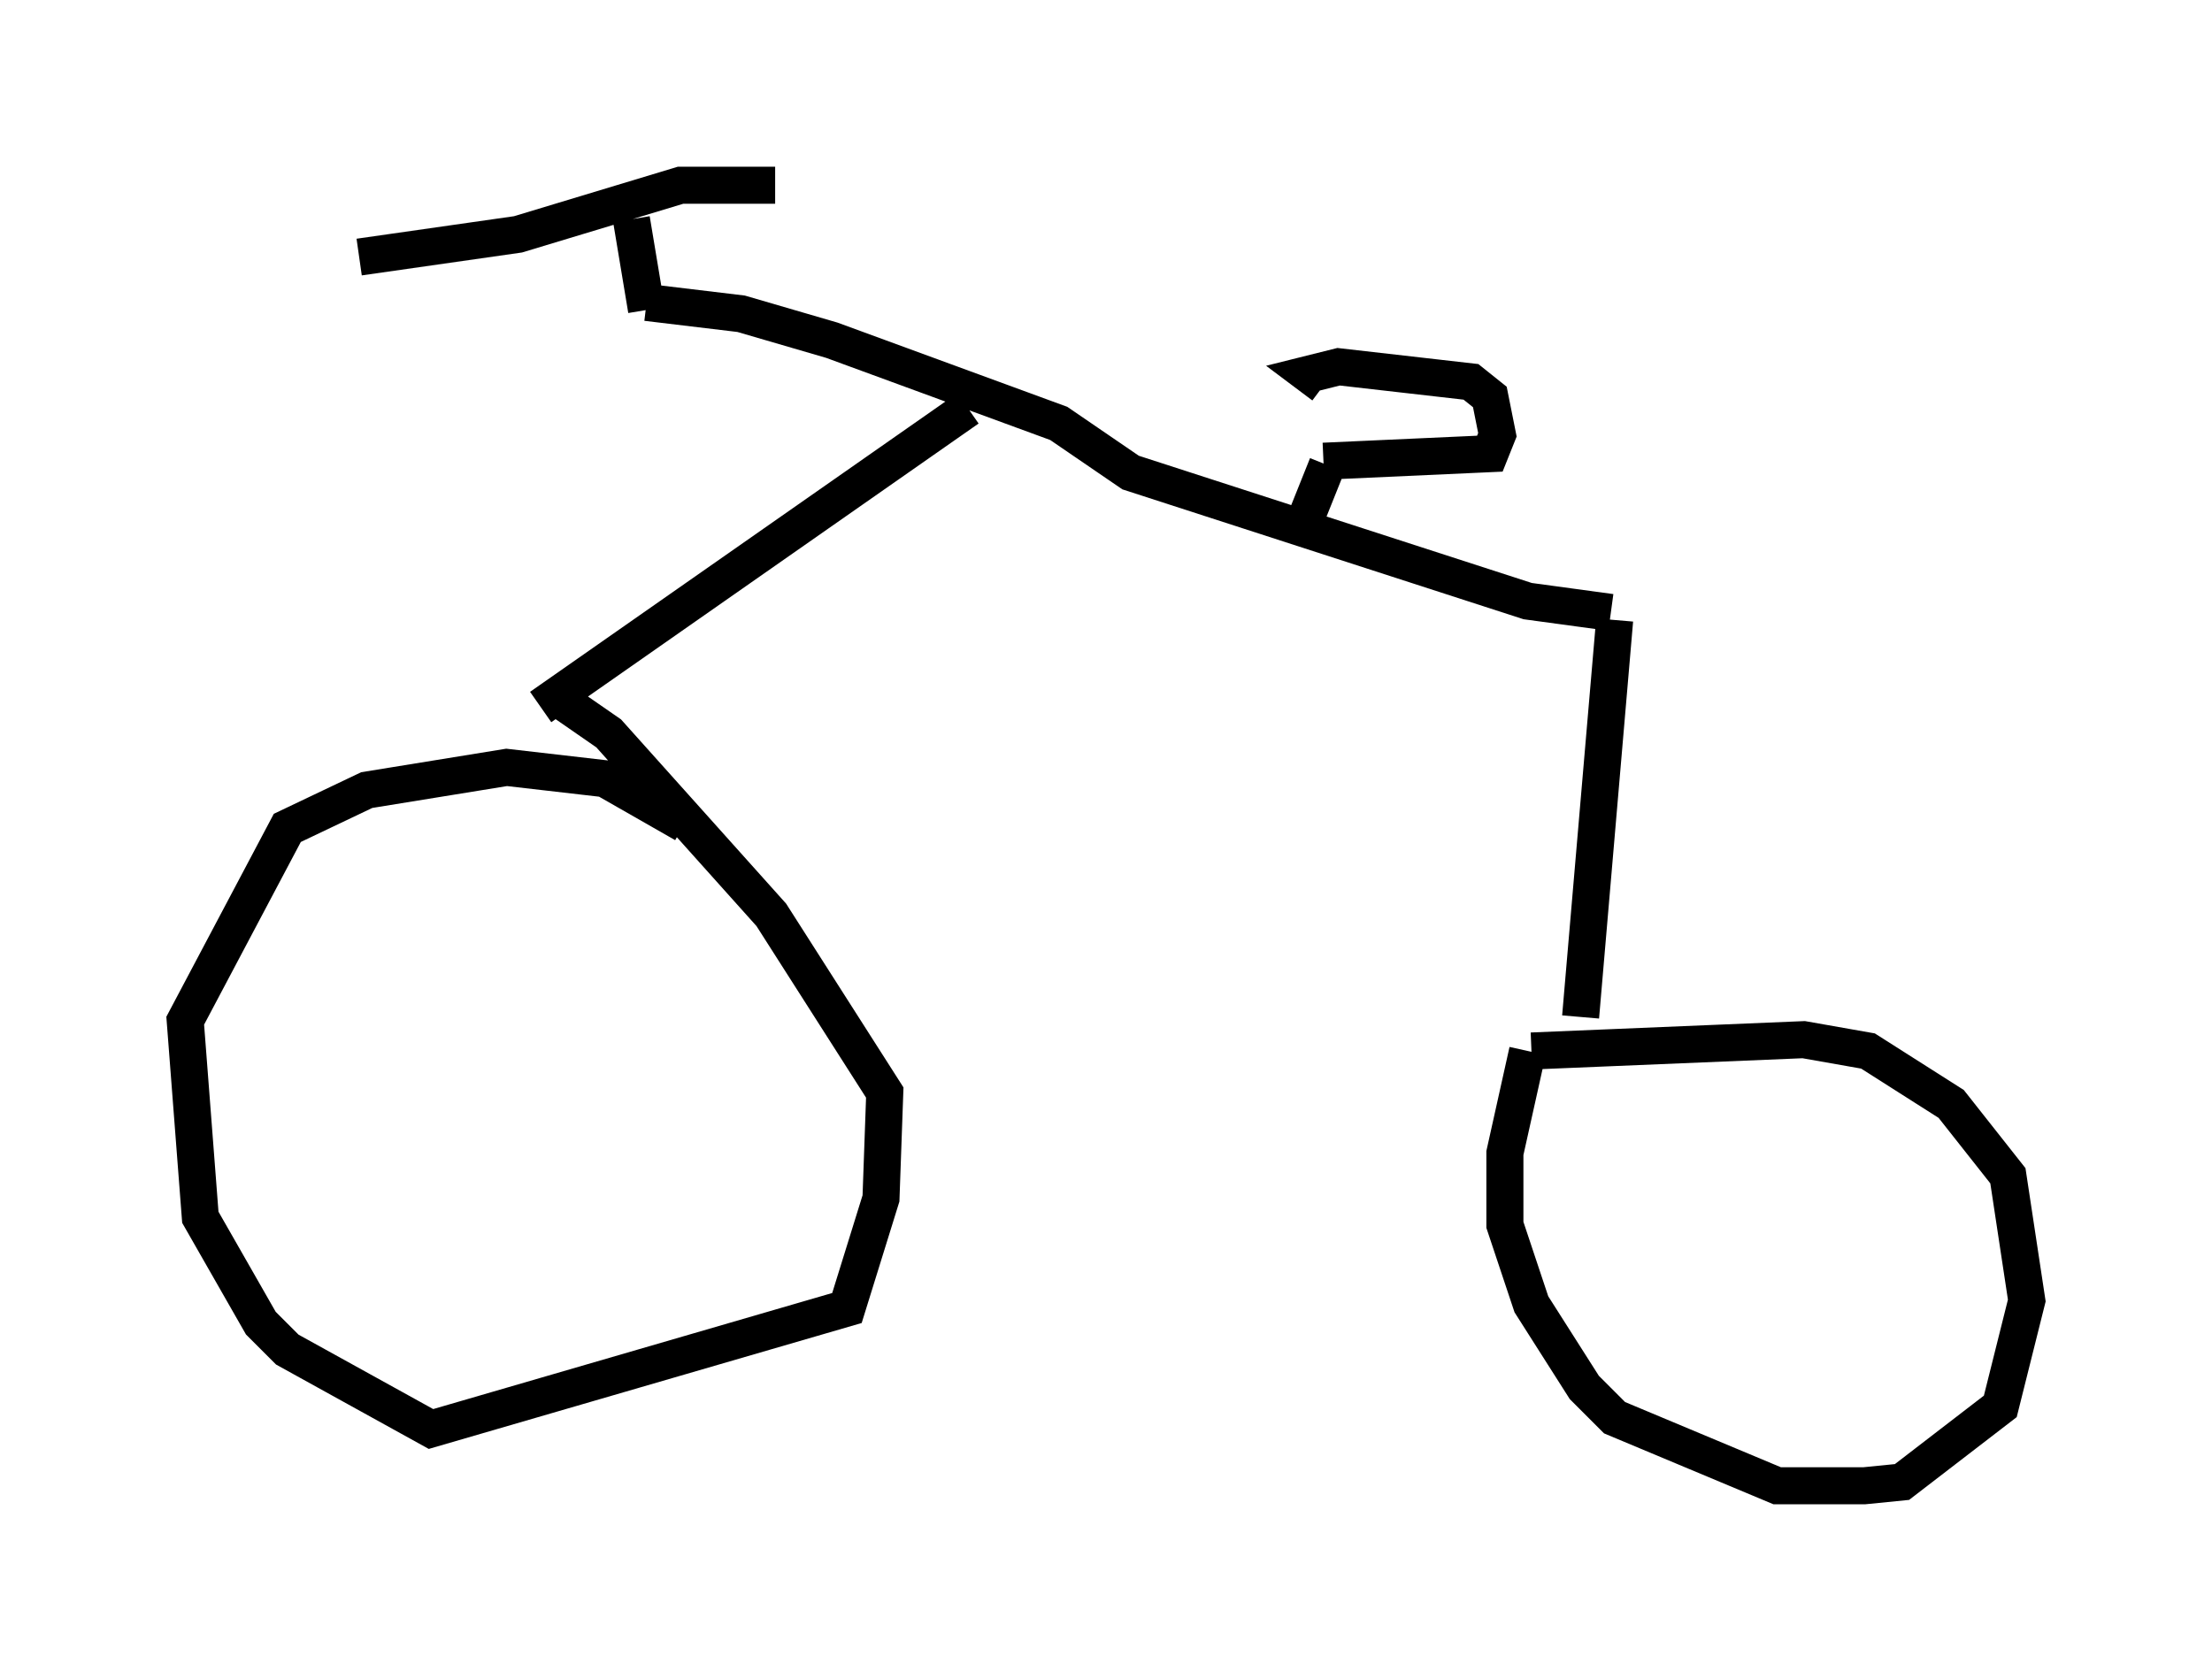 <?xml version="1.0" encoding="utf-8" ?>
<svg baseProfile="full" height="45.117" version="1.1" width="59.715" xmlns="http://www.w3.org/2000/svg" xmlns:ev="http://www.w3.org/2001/xml-events" xmlns:xlink="http://www.w3.org/1999/xlink"><defs /><rect fill="white" height="45.117" width="59.715" x="0" y="0" /><path d="M20.006, 24.294 m-1.531, -2.042 l-2.144, -1.225 -2.654, -0.306 l-3.777, 0.613 -2.144, 1.021 l-2.756, 5.206 0.408, 5.308 l1.633, 2.858 0.715, 0.715 l3.879, 2.144 11.229, -3.267 l0.919, -2.96 0.102, -2.858 l-3.063, -4.798 -4.39, -4.9 l-1.327, -0.919 m26.134, 9.494 l-0.613, 2.756 0.0, 1.94 l0.715, 2.144 1.429, 2.246 l0.817, 0.817 4.39, 1.838 l2.348, 0.0 1.021, -0.102 l2.654, -2.042 0.715, -2.858 l-0.51, -3.369 -1.531, -1.94 l-2.246, -1.429 -1.735, -0.306 l-7.35, 0.306 m1.327, -0.919 l0.919, -10.719 m-0.102, -0.204 l-2.246, -0.306 -10.719, -3.471 l-1.94, -1.327 -6.125, -2.246 l-2.45, -0.715 -2.552, -0.306 m3.471, -3.165 l-2.552, 0.0 -4.39, 1.327 l-4.288, 0.613 m7.758, 1.429 l-0.408, -2.45 m18.171, 8.167 l0.613, -1.531 m-0.102, -0.102 l4.492, -0.204 0.204, -0.51 l-0.204, -1.021 -0.51, -0.408 l-3.573, -0.408 -0.817, 0.204 l0.408, 0.306 m-9.596, 0.613 l-11.536, 8.065 " fill="none" stroke="black" stroke-width="1" /></svg>